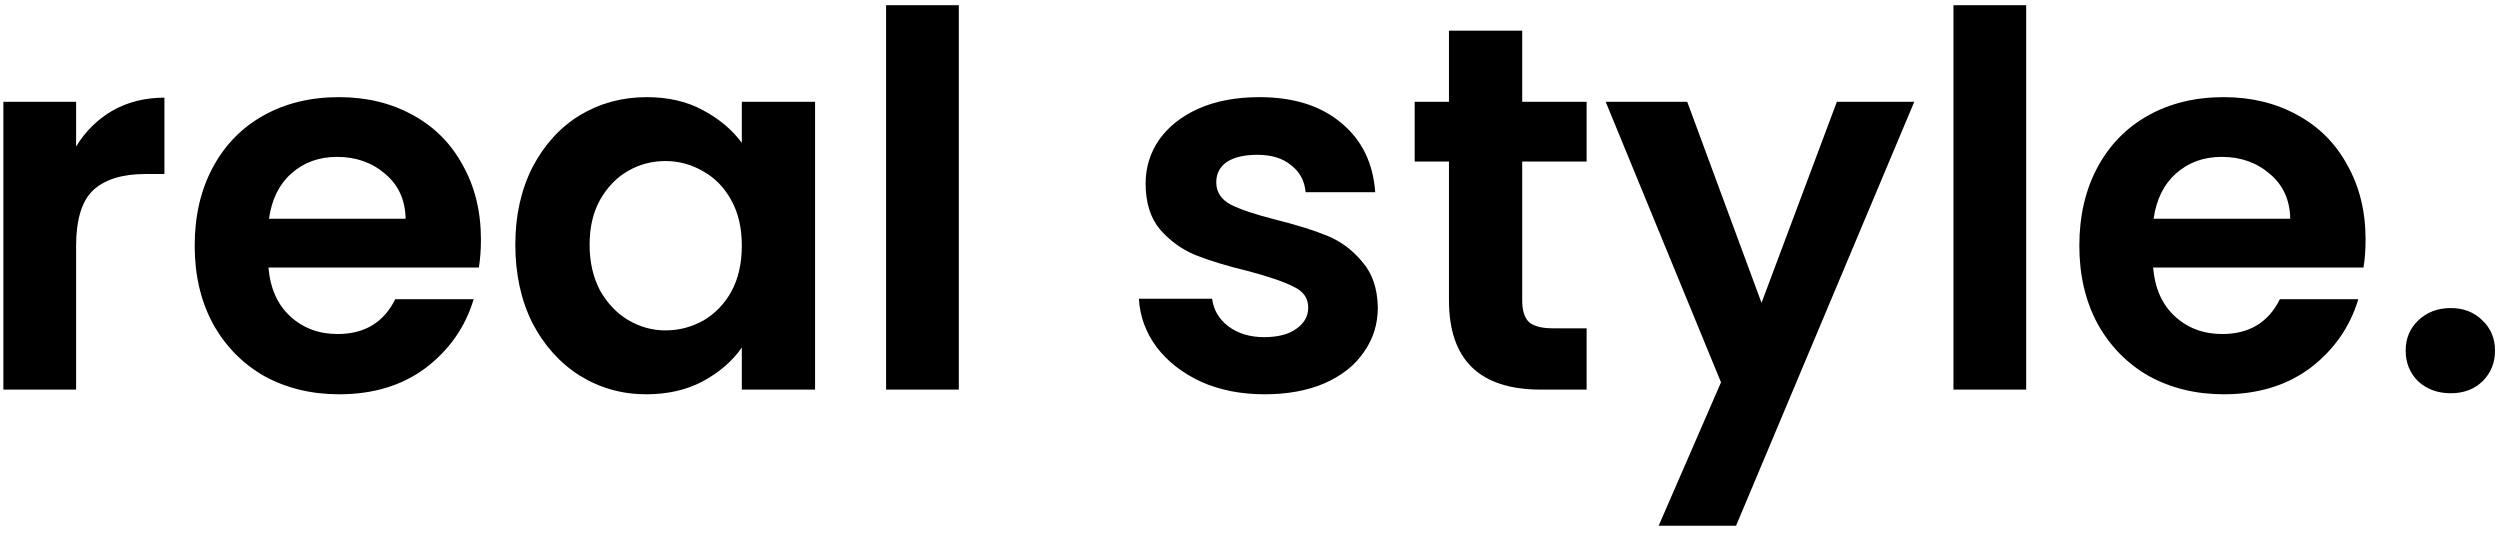 <svg width="154" height="33" viewBox="0 0 154 33" fill="none" xmlns="http://www.w3.org/2000/svg">
<path d="M4.688 9.024C5.264 8.085 6.011 7.349 6.928 6.816C7.867 6.283 8.933 6.016 10.128 6.016V10.72H8.944C7.536 10.72 6.469 11.051 5.744 11.712C5.04 12.373 4.688 13.525 4.688 15.168V24H0.208V6.272H4.688V9.024ZM29.625 14.752C29.625 15.392 29.583 15.968 29.497 16.48H16.538C16.644 17.76 17.092 18.763 17.881 19.488C18.671 20.213 19.642 20.576 20.794 20.576C22.457 20.576 23.642 19.861 24.346 18.432H29.177C28.666 20.139 27.684 21.547 26.233 22.656C24.783 23.744 23.002 24.288 20.89 24.288C19.183 24.288 17.647 23.915 16.282 23.168C14.938 22.4 13.882 21.323 13.114 19.936C12.367 18.549 11.993 16.949 11.993 15.136C11.993 13.301 12.367 11.691 13.114 10.304C13.86 8.917 14.905 7.851 16.25 7.104C17.593 6.357 19.14 5.984 20.89 5.984C22.575 5.984 24.079 6.347 25.401 7.072C26.745 7.797 27.78 8.832 28.506 10.176C29.252 11.499 29.625 13.024 29.625 14.752ZM24.985 13.472C24.964 12.32 24.548 11.403 23.738 10.72C22.927 10.016 21.935 9.664 20.762 9.664C19.652 9.664 18.713 10.005 17.945 10.688C17.199 11.349 16.74 12.277 16.57 13.472H24.985ZM31.744 15.072C31.744 13.28 32.096 11.691 32.8 10.304C33.525 8.917 34.495 7.851 35.712 7.104C36.949 6.357 38.325 5.984 39.84 5.984C41.162 5.984 42.314 6.251 43.295 6.784C44.298 7.317 45.098 7.989 45.696 8.8V6.272H50.208V24H45.696V21.408C45.12 22.24 44.319 22.933 43.295 23.488C42.293 24.021 41.13 24.288 39.807 24.288C38.314 24.288 36.949 23.904 35.712 23.136C34.495 22.368 33.525 21.291 32.8 19.904C32.096 18.496 31.744 16.885 31.744 15.072ZM45.696 15.136C45.696 14.048 45.482 13.12 45.056 12.352C44.629 11.563 44.053 10.965 43.328 10.56C42.602 10.133 41.824 9.92 40.992 9.92C40.16 9.92 39.392 10.123 38.688 10.528C37.983 10.933 37.407 11.531 36.959 12.32C36.533 13.088 36.319 14.005 36.319 15.072C36.319 16.139 36.533 17.077 36.959 17.888C37.407 18.677 37.983 19.285 38.688 19.712C39.413 20.139 40.181 20.352 40.992 20.352C41.824 20.352 42.602 20.149 43.328 19.744C44.053 19.317 44.629 18.72 45.056 17.952C45.482 17.163 45.696 16.224 45.696 15.136ZM59.063 0.32V24H54.583V0.32H59.063ZM77.898 24.288C76.448 24.288 75.146 24.032 73.994 23.52C72.842 22.987 71.925 22.272 71.242 21.376C70.581 20.48 70.218 19.488 70.154 18.4H74.666C74.752 19.083 75.082 19.648 75.658 20.096C76.256 20.544 76.992 20.768 77.866 20.768C78.72 20.768 79.381 20.597 79.85 20.256C80.341 19.915 80.586 19.477 80.586 18.944C80.586 18.368 80.288 17.941 79.69 17.664C79.114 17.365 78.186 17.045 76.906 16.704C75.584 16.384 74.496 16.053 73.642 15.712C72.81 15.371 72.085 14.848 71.466 14.144C70.869 13.44 70.57 12.491 70.57 11.296C70.57 10.315 70.848 9.419 71.402 8.608C71.978 7.797 72.789 7.157 73.834 6.688C74.901 6.219 76.149 5.984 77.578 5.984C79.69 5.984 81.376 6.517 82.634 7.584C83.893 8.629 84.586 10.048 84.714 11.84H80.426C80.362 11.136 80.064 10.581 79.53 10.176C79.018 9.749 78.325 9.536 77.45 9.536C76.64 9.536 76.01 9.685 75.562 9.984C75.136 10.283 74.922 10.699 74.922 11.232C74.922 11.829 75.221 12.288 75.818 12.608C76.416 12.907 77.344 13.216 78.602 13.536C79.882 13.856 80.938 14.187 81.77 14.528C82.602 14.869 83.317 15.403 83.914 16.128C84.533 16.832 84.853 17.771 84.874 18.944C84.874 19.968 84.586 20.885 84.01 21.696C83.456 22.507 82.645 23.147 81.578 23.616C80.533 24.064 79.306 24.288 77.898 24.288ZM93.768 9.952V18.528C93.768 19.125 93.906 19.563 94.184 19.84C94.482 20.096 94.973 20.224 95.656 20.224H97.736V24H94.92C91.144 24 89.256 22.165 89.256 18.496V9.952H87.144V6.272H89.256V1.888H93.768V6.272H97.736V9.952H93.768ZM117.918 6.272L106.942 32.384H102.174L106.014 23.552L98.91 6.272H103.934L108.51 18.656L113.15 6.272H117.918ZM124.813 0.32V24H120.333V0.32H124.813ZM145.719 14.752C145.719 15.392 145.677 15.968 145.591 16.48H132.631C132.738 17.76 133.186 18.763 133.975 19.488C134.765 20.213 135.735 20.576 136.887 20.576C138.551 20.576 139.735 19.861 140.439 18.432H145.271C144.759 20.139 143.778 21.547 142.327 22.656C140.877 23.744 139.095 24.288 136.983 24.288C135.277 24.288 133.741 23.915 132.375 23.168C131.031 22.4 129.975 21.323 129.207 19.936C128.461 18.549 128.087 16.949 128.087 15.136C128.087 13.301 128.461 11.691 129.207 10.304C129.954 8.917 130.999 7.851 132.343 7.104C133.687 6.357 135.234 5.984 136.983 5.984C138.669 5.984 140.173 6.347 141.495 7.072C142.839 7.797 143.874 8.832 144.599 10.176C145.346 11.499 145.719 13.024 145.719 14.752ZM141.079 13.472C141.058 12.32 140.642 11.403 139.831 10.72C139.021 10.016 138.029 9.664 136.855 9.664C135.746 9.664 134.807 10.005 134.039 10.688C133.293 11.349 132.834 12.277 132.663 13.472H141.079ZM150.973 24.224C150.163 24.224 149.491 23.979 148.957 23.488C148.445 22.976 148.189 22.347 148.189 21.6C148.189 20.853 148.445 20.235 148.957 19.744C149.491 19.232 150.163 18.976 150.973 18.976C151.763 18.976 152.413 19.232 152.925 19.744C153.437 20.235 153.693 20.853 153.693 21.6C153.693 22.347 153.437 22.976 152.925 23.488C152.413 23.979 151.763 24.224 150.973 24.224Z" fill="black"/>
</svg>
